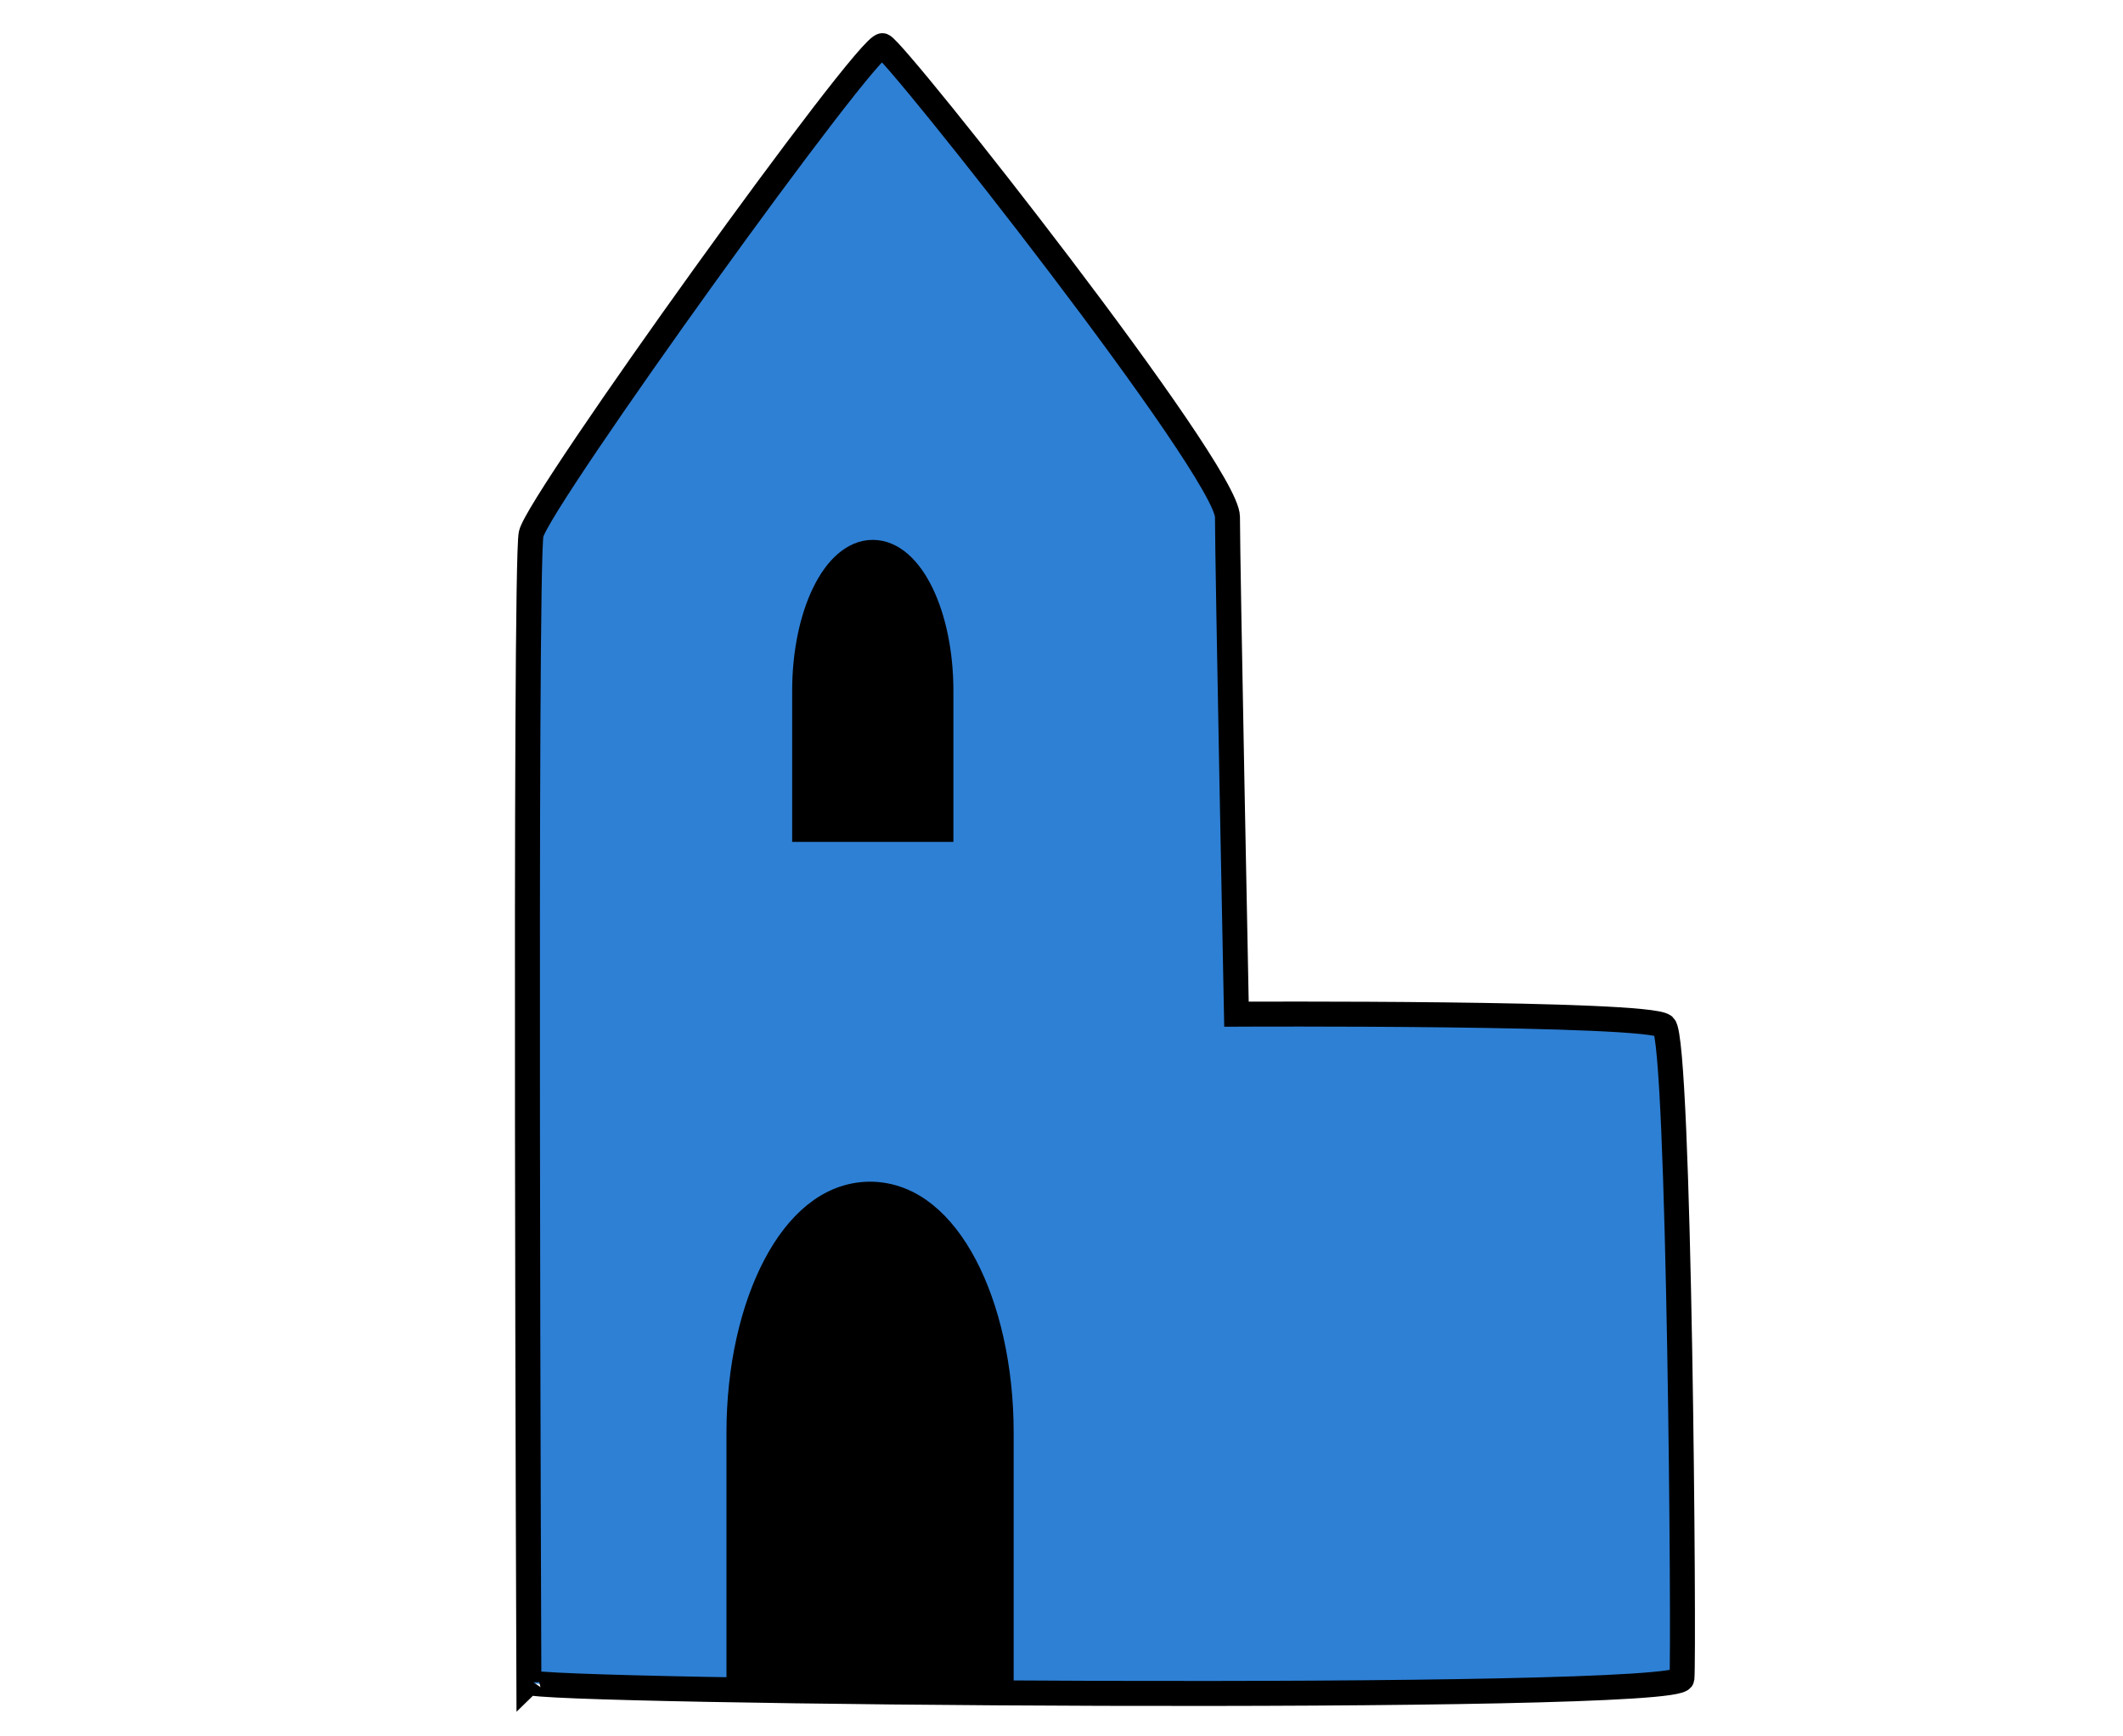 <?xml version="1.0"?>
<svg width="170" height="139" xmlns="http://www.w3.org/2000/svg" xmlns:svg="http://www.w3.org/2000/svg">
 <!-- Created with SVG-edit - https://github.com/SVG-Edit/svgedit-->
 <g class="layer">
  <title>Layer 1</title>
  <path d="m42.36,134.68c-0.36,0.83 92.14,1.66 92.32,-0.29c0.18,-1.95 -0.18,-51.12 -1.43,-52.24c-1.25,-1.12 -34.24,-0.95 -34.24,-0.95c0,0 -0.72,-36.07 -0.72,-39.81c0,-3.73 -26.53,-37.32 -27.61,-37.73c-1.08,-0.41 -27.61,36.49 -28.15,39.1c-0.54,2.61 -0.18,91.93 -0.18,91.93z" fill="#2e80d5" id="svg_13" stroke="#000000" stroke-width="2"/>
  <path d="m63.91,131.71l0,0l0,0c0,0 0,0 0,0c0,0 0,0 0,0l0,0z" fill="#000000" id="svg_14" stroke="#000000" stroke-width="5"/>
  <path d="m65.3,70.06l0,0l0,0c0,0 0,0 0,0c0,0 0,0 0,0l0,0z" fill="#000000" id="svg_16" stroke="#000000" stroke-width="5"/>
  <path d="m62.87,131.65l0,0l0,0c0,0 0,0 0,0c0,0 0,0 0,0l0,0z" fill="#000000" id="svg_18" stroke="#000000" stroke-width="5"/>
  <path d="m64.78,63.98l0,0l0,0c0,0 0,0 0,0c0,0 0,0 0,0l0,0z" fill="#000000" id="svg_19" stroke="#000000" stroke-width="5"/>
  <path d="m105.29,117.46l0,0l0,0c0,0 0,0 0,0c0,0 0,0 0,0l0,0z" fill="#000000" id="svg_21" stroke="#000000" stroke-width="5"/>
  <path d="m52.57,89.33l20.36,0l0,0c11.24,0 20.36,3.22 20.36,7.19c0,3.97 -9.11,7.19 -20.36,7.19l-20.36,0z" fill="#000000" id="svg_23" stroke="#000000" stroke-width="2" transform="matrix(0 -0.941 1.404 0 -65.843 183.338)"/>
  <path d="m64.47,54l11.09,0l0,0c6.13,0 11.09,2.31 11.09,5.16c0,2.85 -4.97,5.16 -11.09,5.16l-11.09,0z" fill="#000000" id="svg_24" stroke="#000000" stroke-width="2" transform="matrix(0 -1 1.048 0 7.889 130.875)"/>
 </g>
</svg>